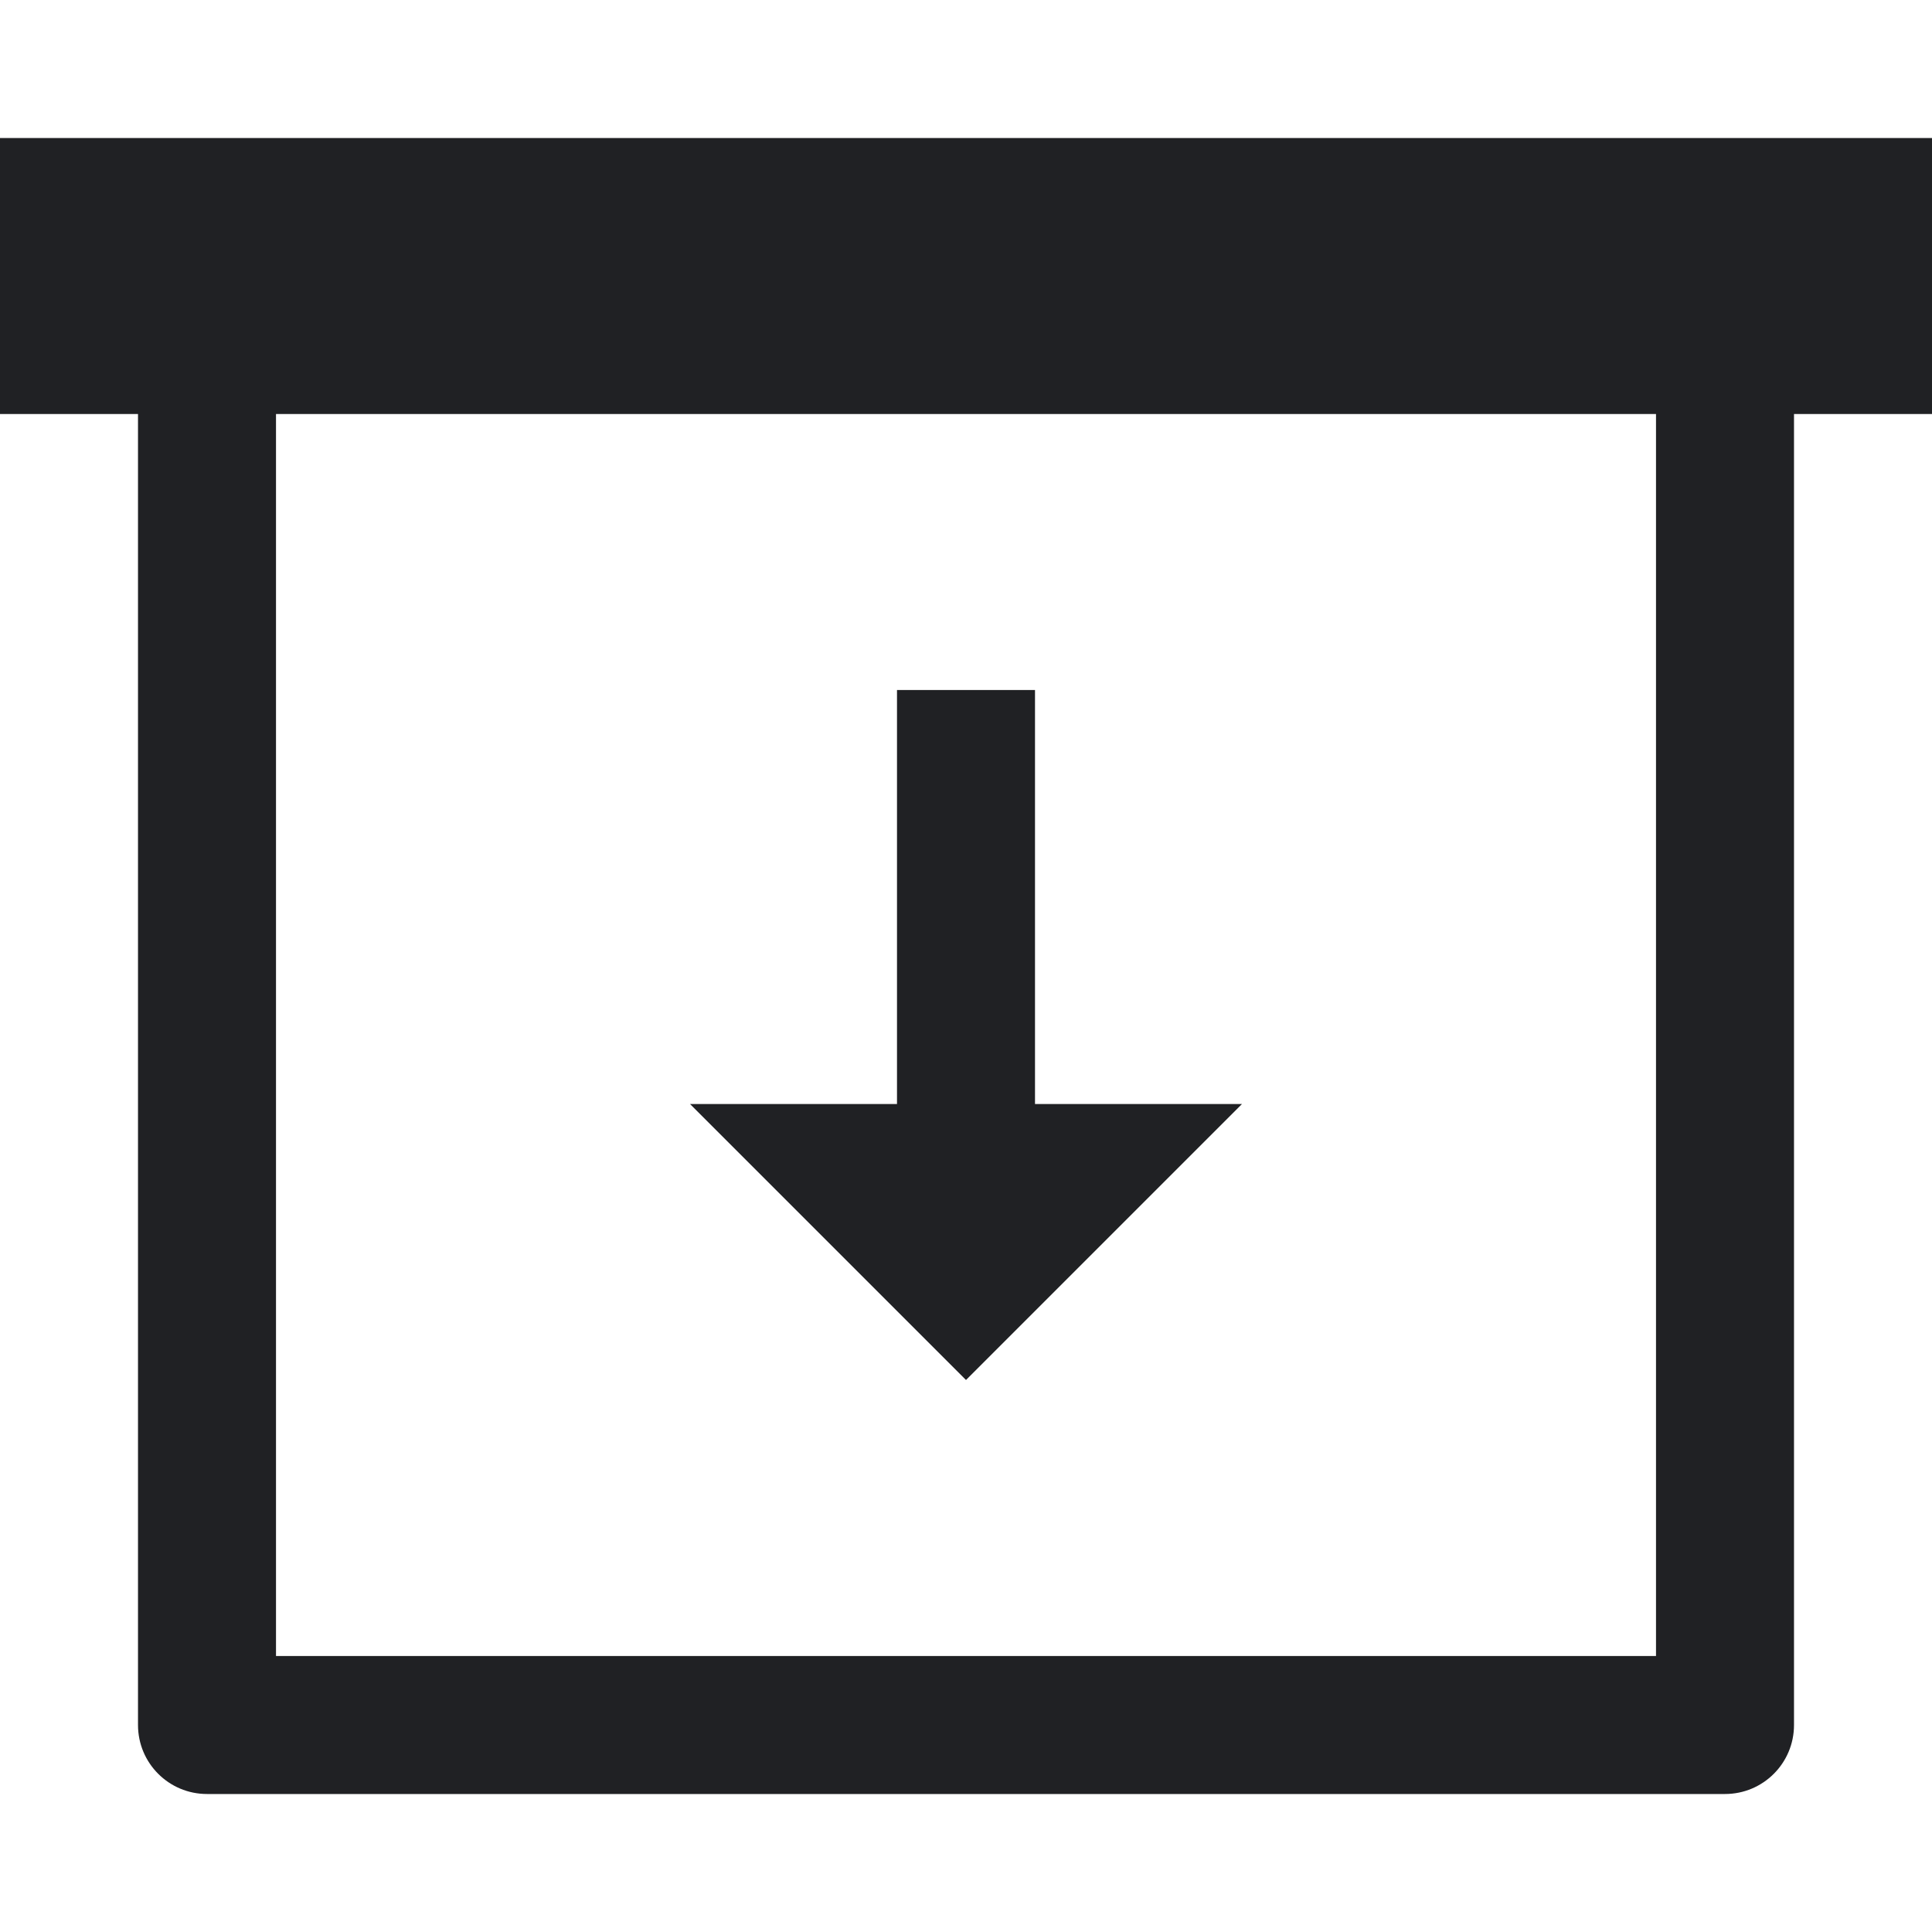 <?xml version="1.0"?>
<svg xmlns="http://www.w3.org/2000/svg" id="Capa_1" enable-background="new 0 0 387.882 387.882" height="512px" viewBox="0 0 387.882 387.882" width="512px"><g><path d="m387.882 27.706h-387.882v55.412h27.706v263.206c0 7.657 6.196 13.853 13.853 13.853h304.765c7.657 0 13.853-6.196 13.853-13.853v-263.206h27.706v-55.412zm-55.411 304.765h-277.059v-249.353h277.059z" data-original="#000000" class="active-path" data-old_color="#000000" fill="#202124"/><path d="m193.941 277.059 55.412-55.412h-41.559v-83.118h-27.706v83.118h-41.559z" data-original="#000000" class="active-path" data-old_color="#000000" fill="#202124"/></g> </svg>
